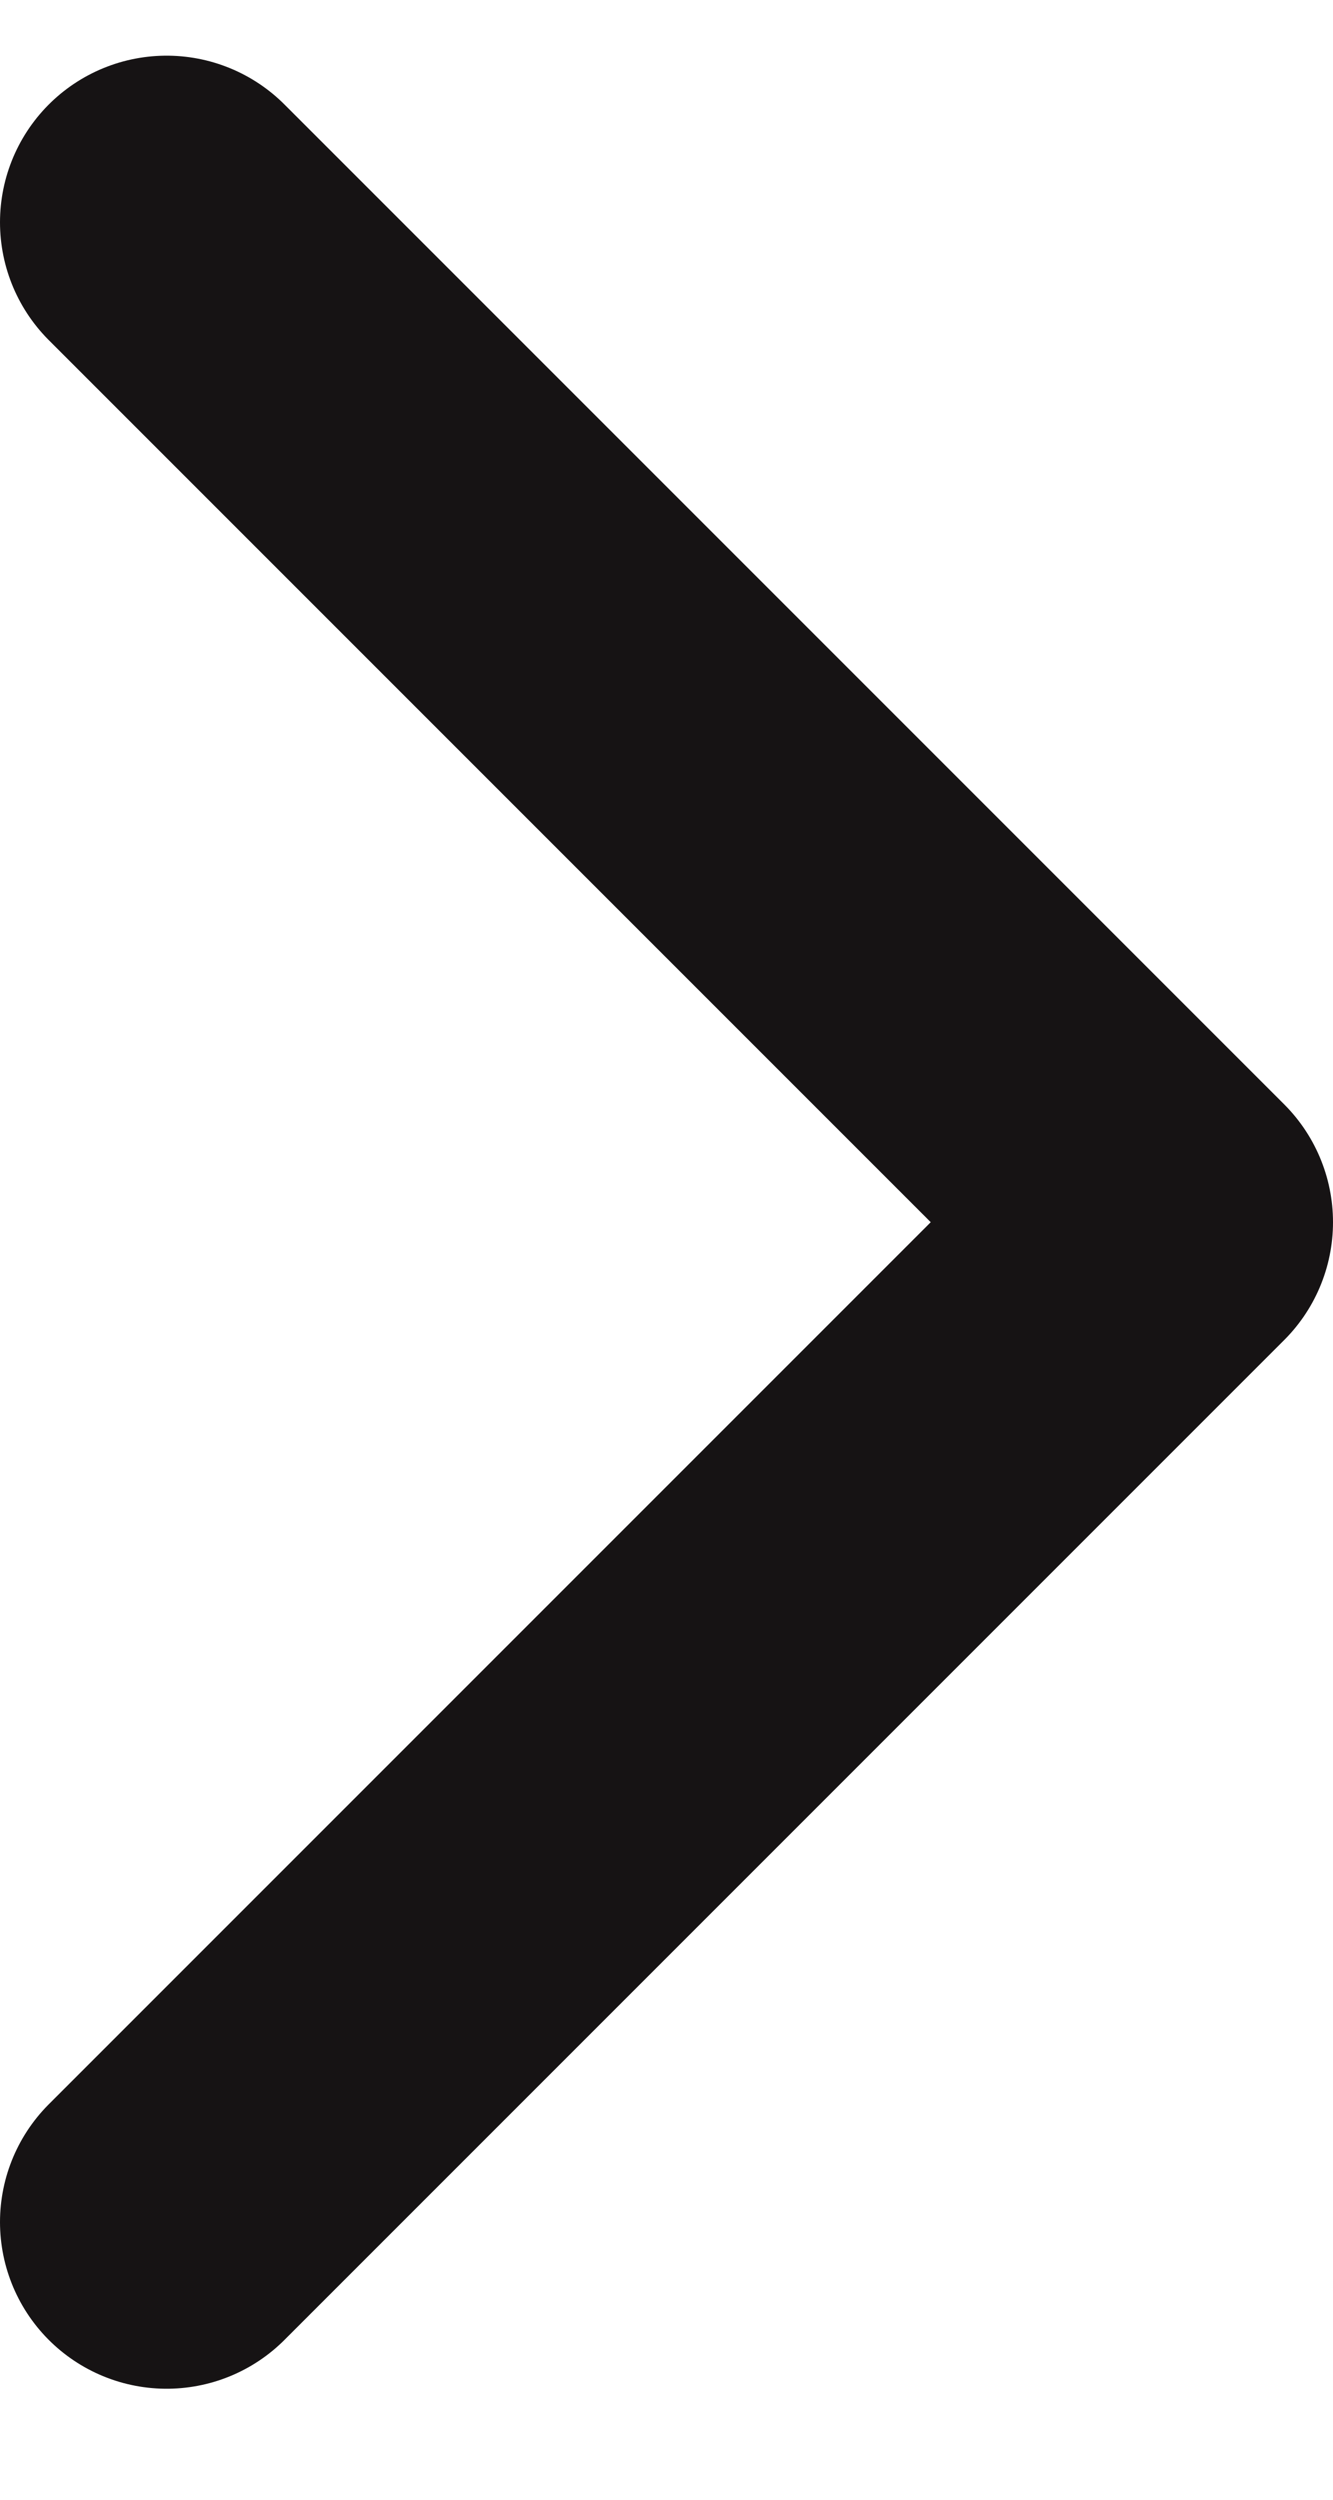 <svg width="8" height="15" viewBox="0 0 8 15" fill="none" xmlns="http://www.w3.org/2000/svg">
<path d="M1 1.334L7 7.334L1 13.334" stroke="#161314" stroke-width="2" stroke-linecap="round" stroke-linejoin="round"/>
</svg>
